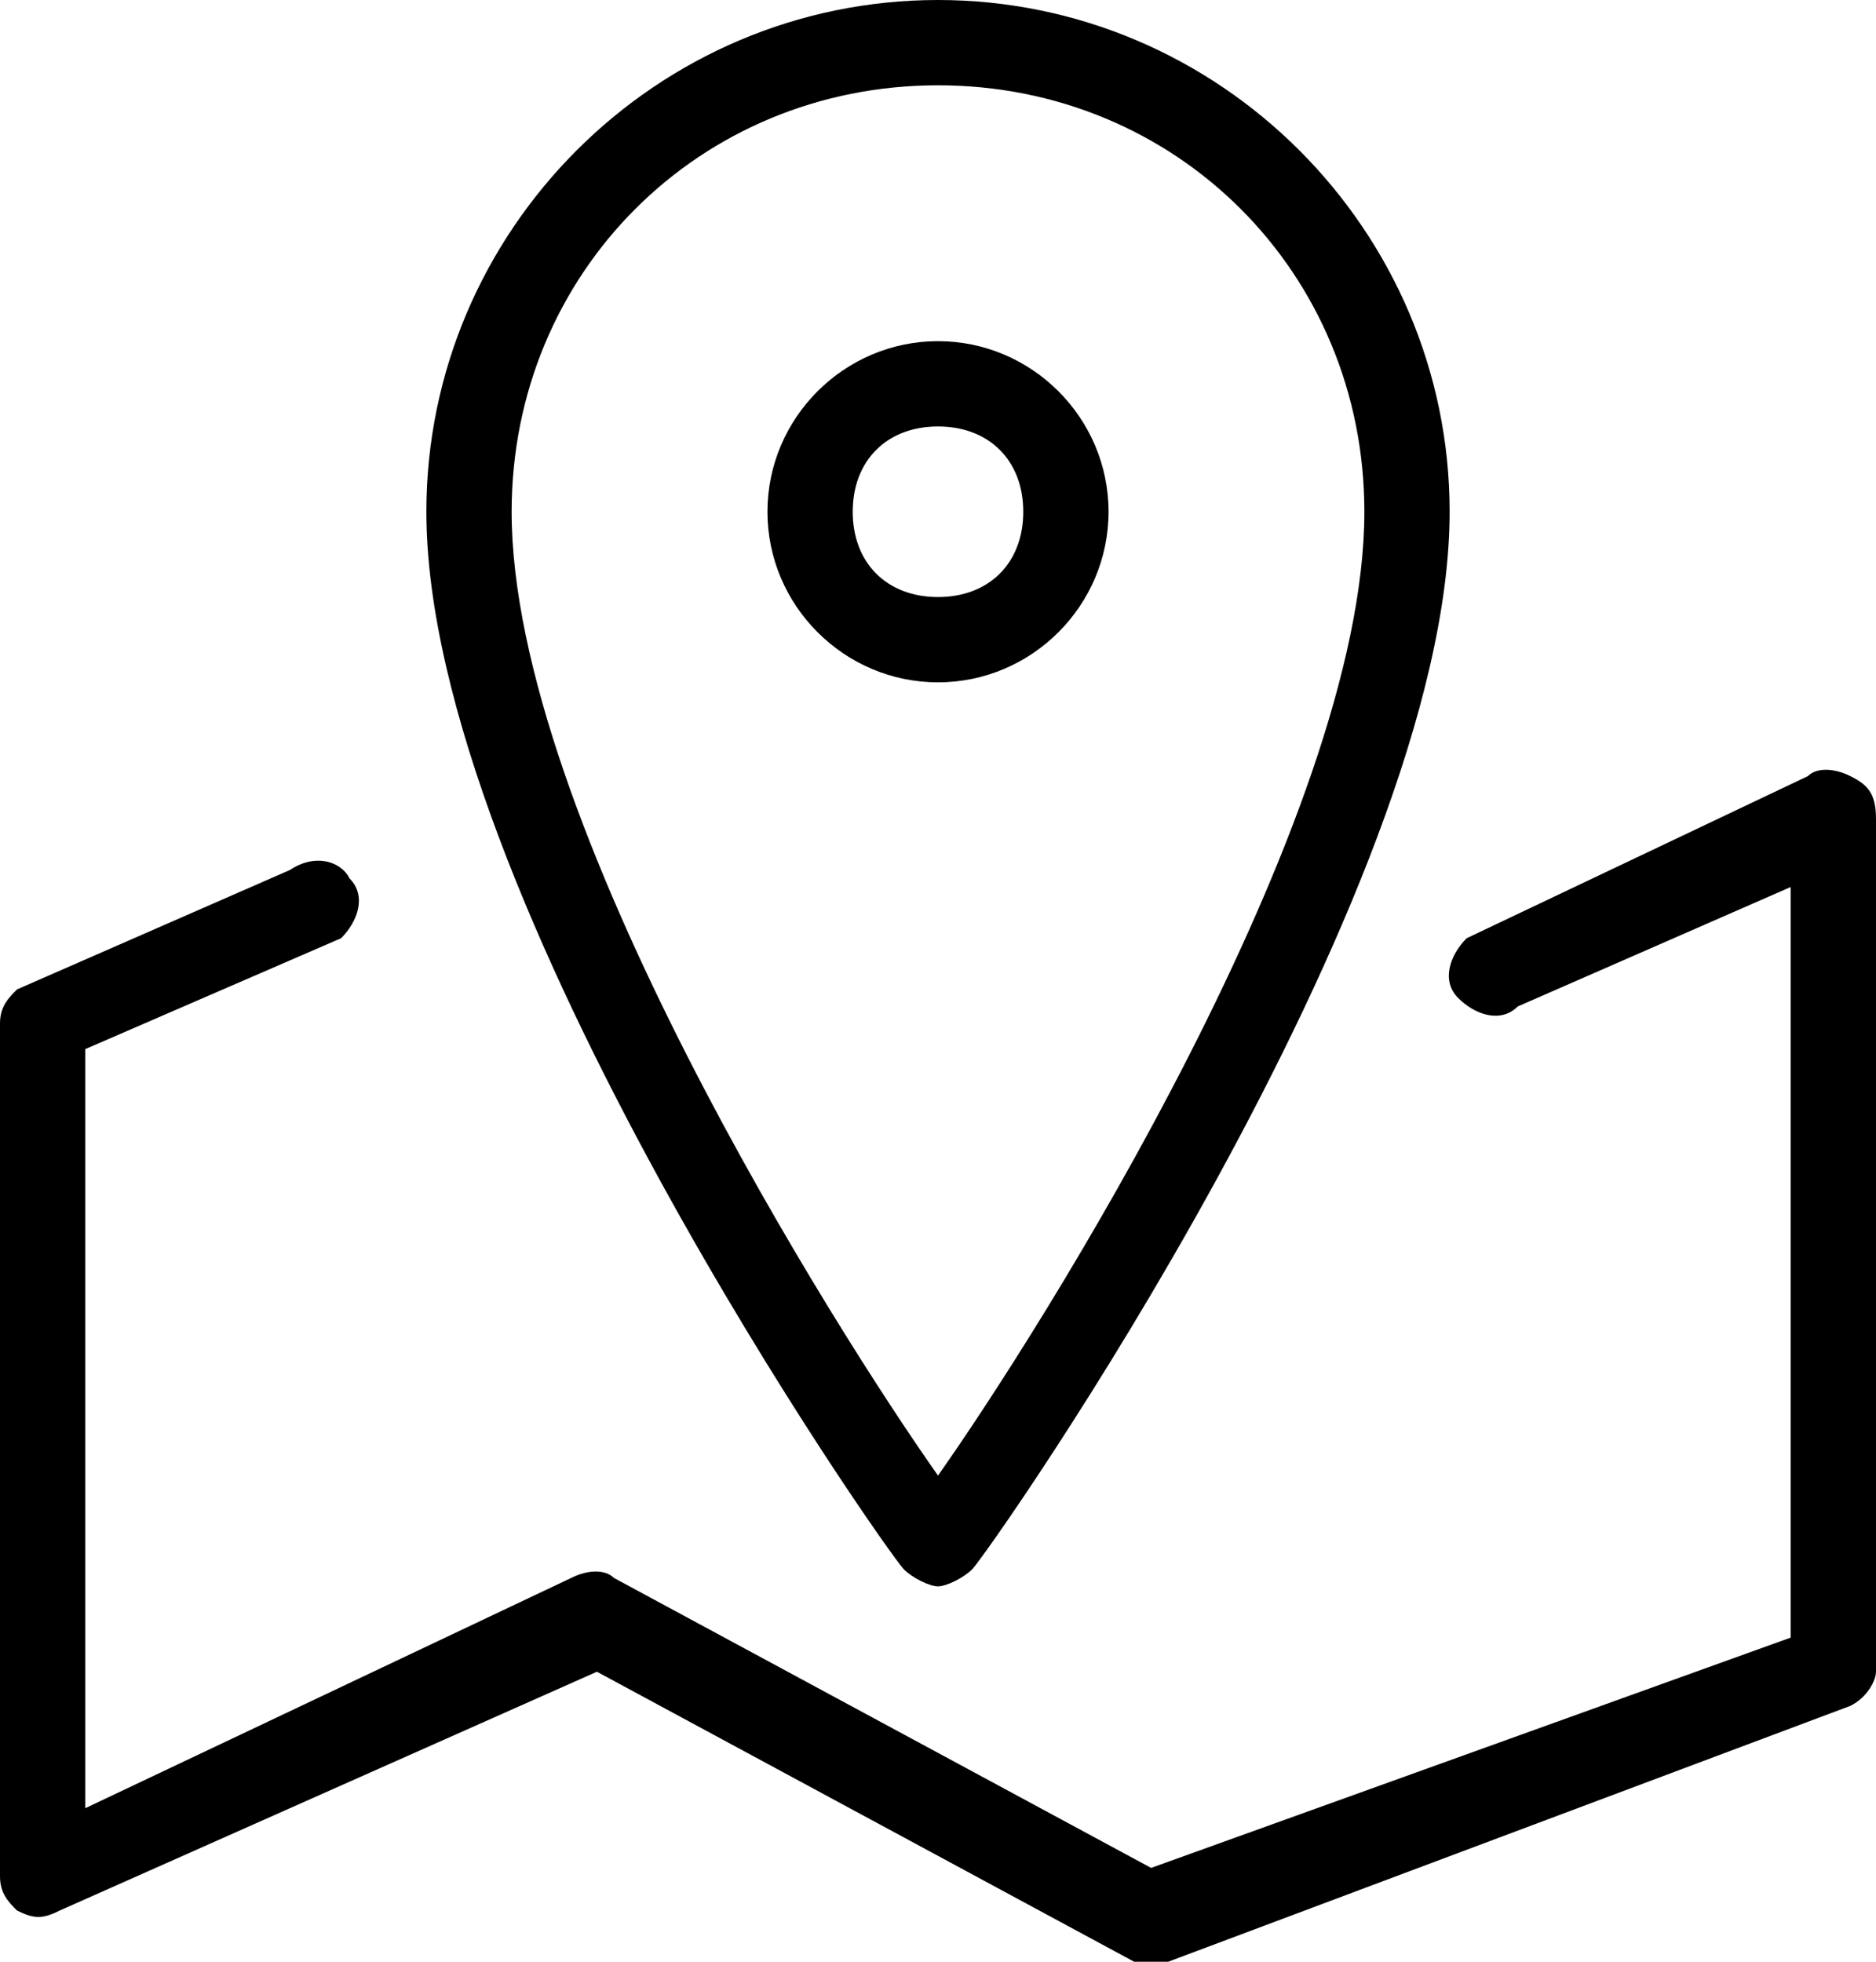 <?xml version="1.0" encoding="utf-8"?>
<!-- Generator: Adobe Illustrator 16.0.0, SVG Export Plug-In . SVG Version: 6.00 Build 0)  -->
<!DOCTYPE svg PUBLIC "-//W3C//DTD SVG 1.1//EN" "http://www.w3.org/Graphics/SVG/1.1/DTD/svg11.dtd">
<svg version="1.1" id="图层_1" xmlns="http://www.w3.org/2000/svg" xmlns:xlink="http://www.w3.org/1999/xlink" x="0px" y="0px"
	 width="22px" height="23px" viewBox="0 0 22 23" enable-background="new 0 0 22 23" xml:space="preserve">
<path d="M21.7,9.1c-0.2-0.1-0.4-0.1-0.5,0l-4,1.9c-0.2,0.2-0.3,0.5-0.101,0.7c0.2,0.2,0.5,0.3,0.7,0.1l3.2-1.4v8.8l-7.5,2.7
	l-6.3-3.4c-0.1-0.1-0.3-0.1-0.5,0L1,21.2v-8.9L4,11c0.2-0.2,0.3-0.5,0.1-0.7C4,10.1,3.7,10,3.4,10.2l-3.2,1.4C0.1,11.7,0,11.8,0,12
	v10c0,0.2,0.1,0.3,0.2,0.4c0.2,0.1,0.3,0.1,0.5,0L7,19.6l6.3,3.4c0.101,0,0.2,0.1,0.2,0.1c0.1,0,0.2,0,0.2-0.1l8-3
	c0.2-0.1,0.3-0.3,0.3-0.4v-10C22,9.3,21.9,9.2,21.7,9.1z"/>
<path d="M11,1c2.8,0,5,2.2,5,5c0,3.6-3.8,9.6-5,11.3C9.8,15.6,6,9.6,6,6C6,3.2,8.2,1,11,1 M11,0C7.7,0,5,2.7,5,6
	c0,4.5,5.4,12.2,5.6,12.4c0.1,0.1,0.3,0.199,0.4,0.199s0.3-0.1,0.4-0.199C11.6,18.2,17,10.5,17,6C17,2.7,14.3,0,11,0z"/>
<path d="M11,5c0.6,0,1,0.4,1,1s-0.4,1-1,1c-0.6,0-1-0.4-1-1S10.4,5,11,5 M11,4C9.9,4,9,4.9,9,6s0.9,2,2,2c1.1,0,2-0.9,2-2
	S12.1,4,11,4z"/>
</svg>
